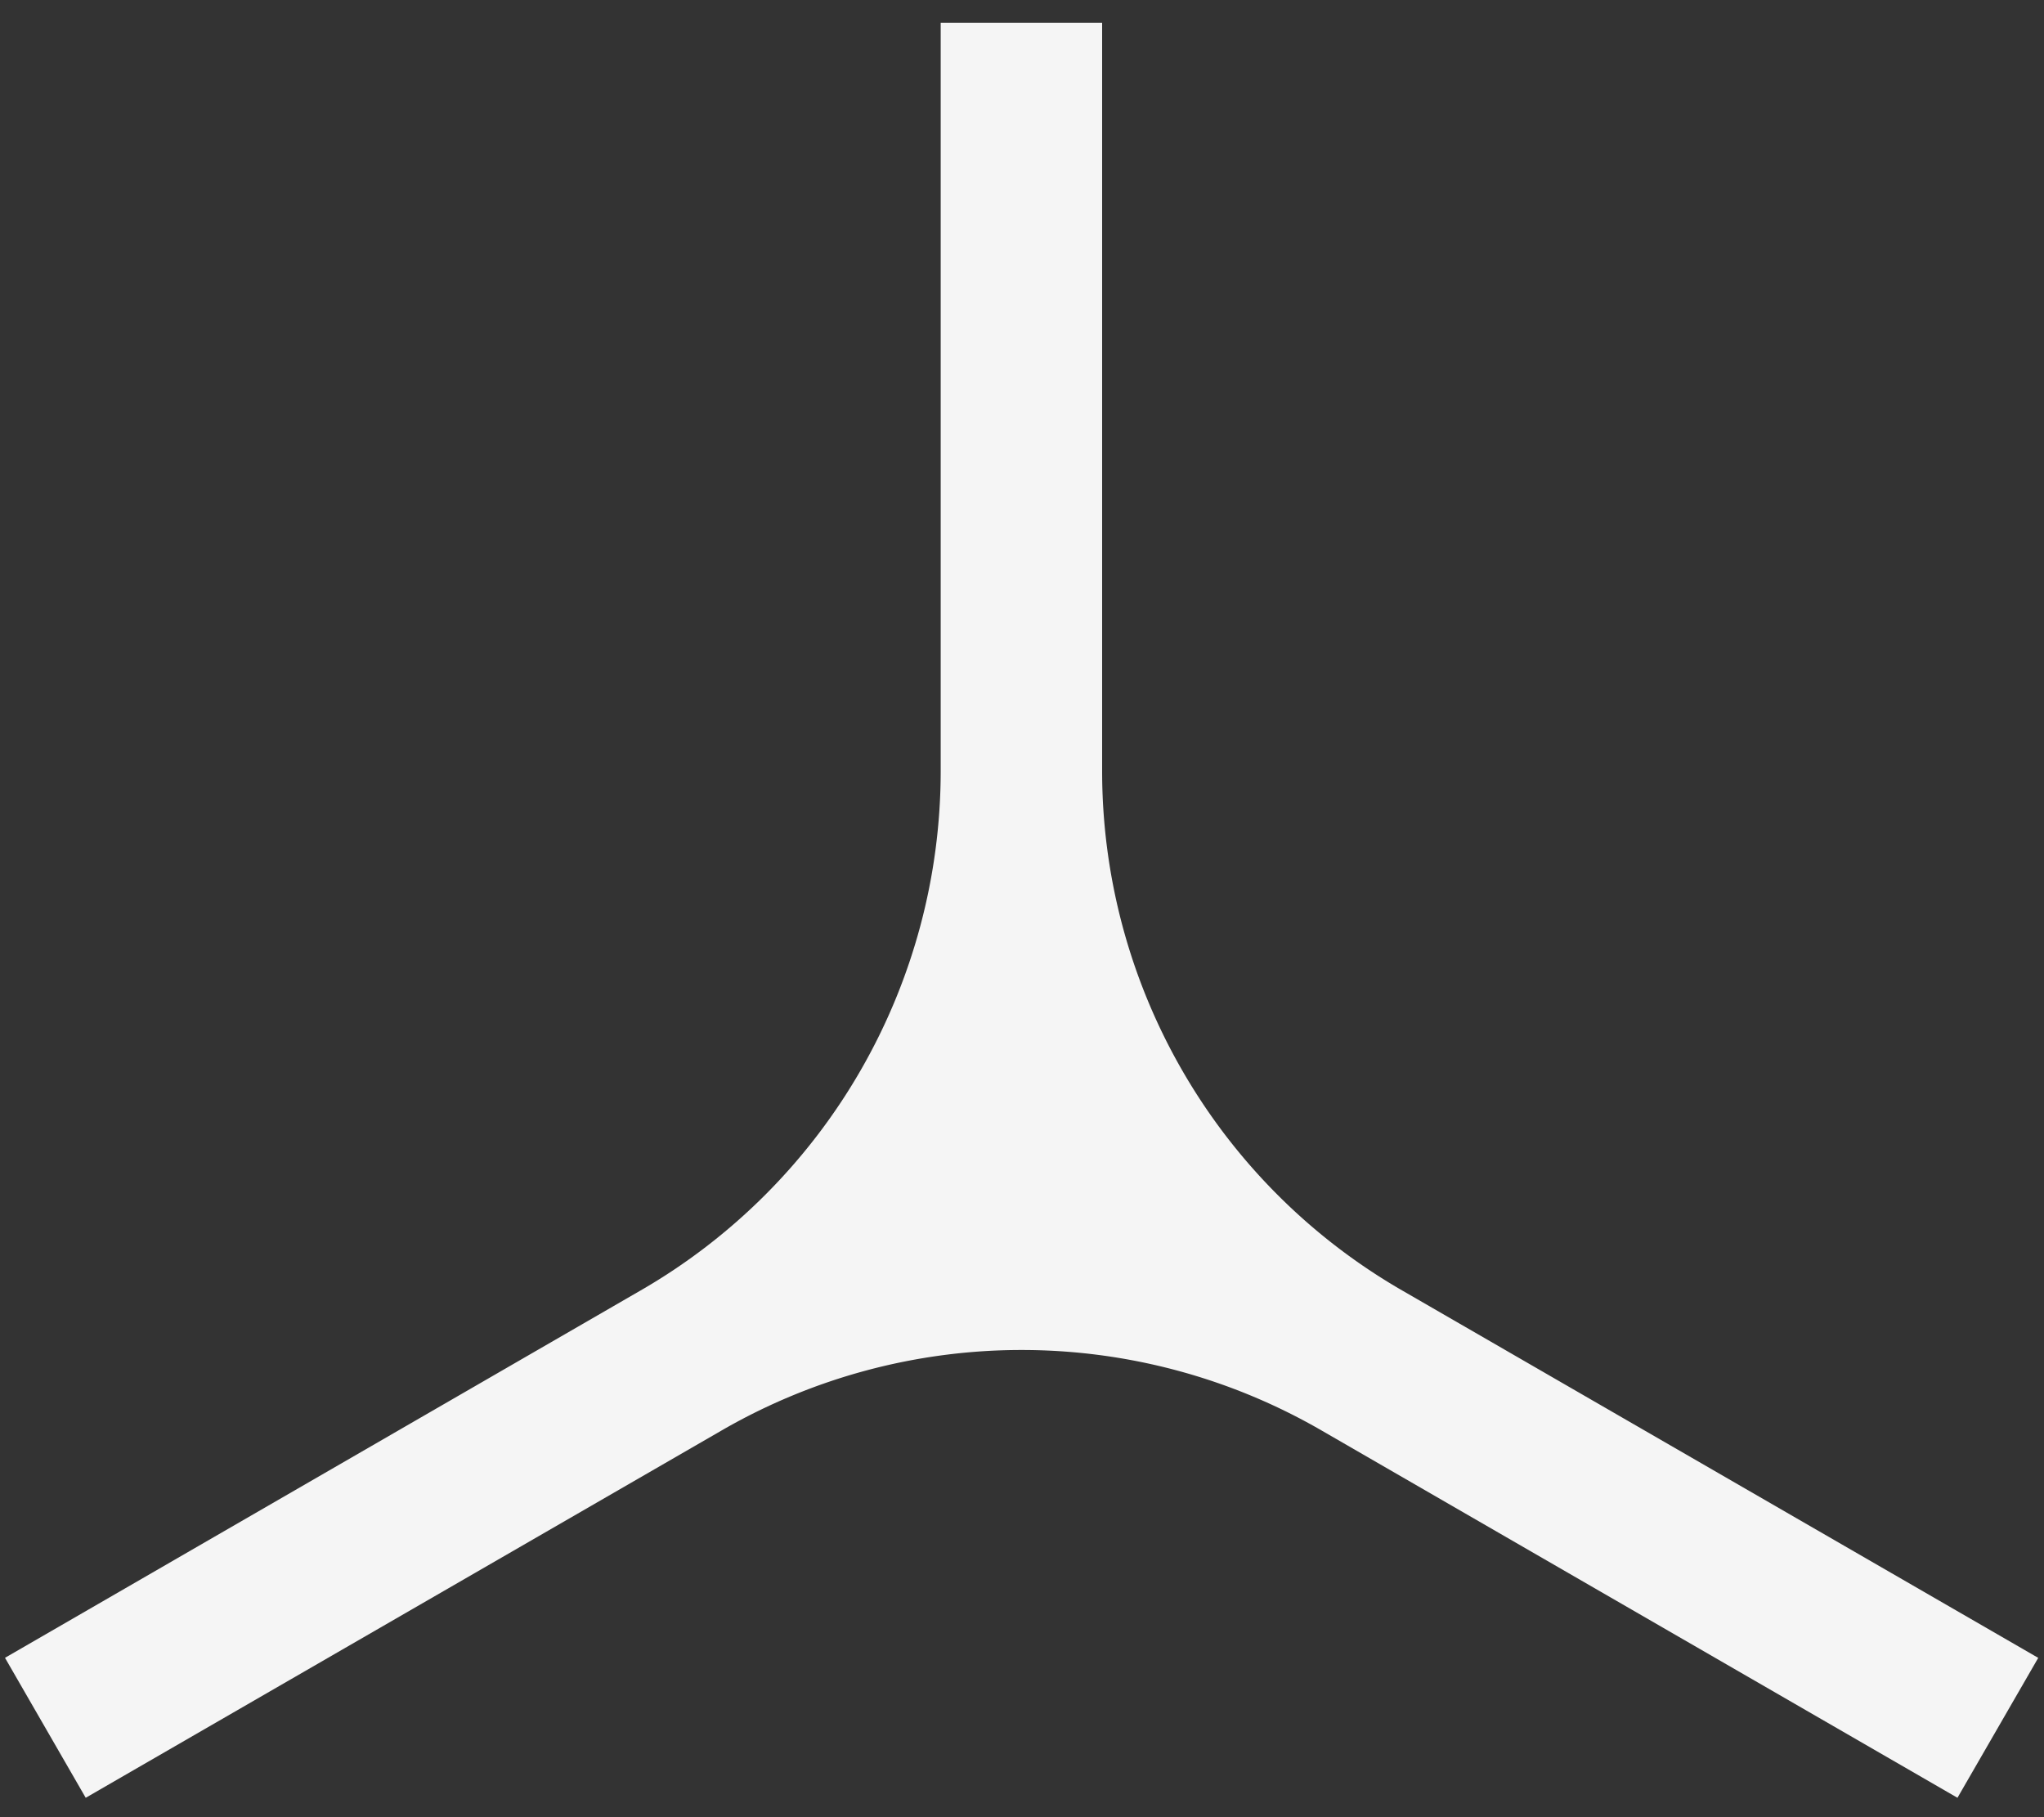 <svg width="45" height="40" fill="none" xmlns="http://www.w3.org/2000/svg"><rect width="100%" height="100%" fill="#333333" stroke="none"/><path d="M44.873 36.493 30.87 28.406a13.2 13.2 0 0 1-6.606-11.435V.501H20.71v16.47a13.2 13.2 0 0 1-6.607 11.435L.11 36.492l1.777 3.081 14.003-8.087a13.194 13.194 0 0 1 13.202 0l14.003 8.087z" fill="#0c7395" style="fill:#f5f5f5;fill-opacity:1"/></svg>